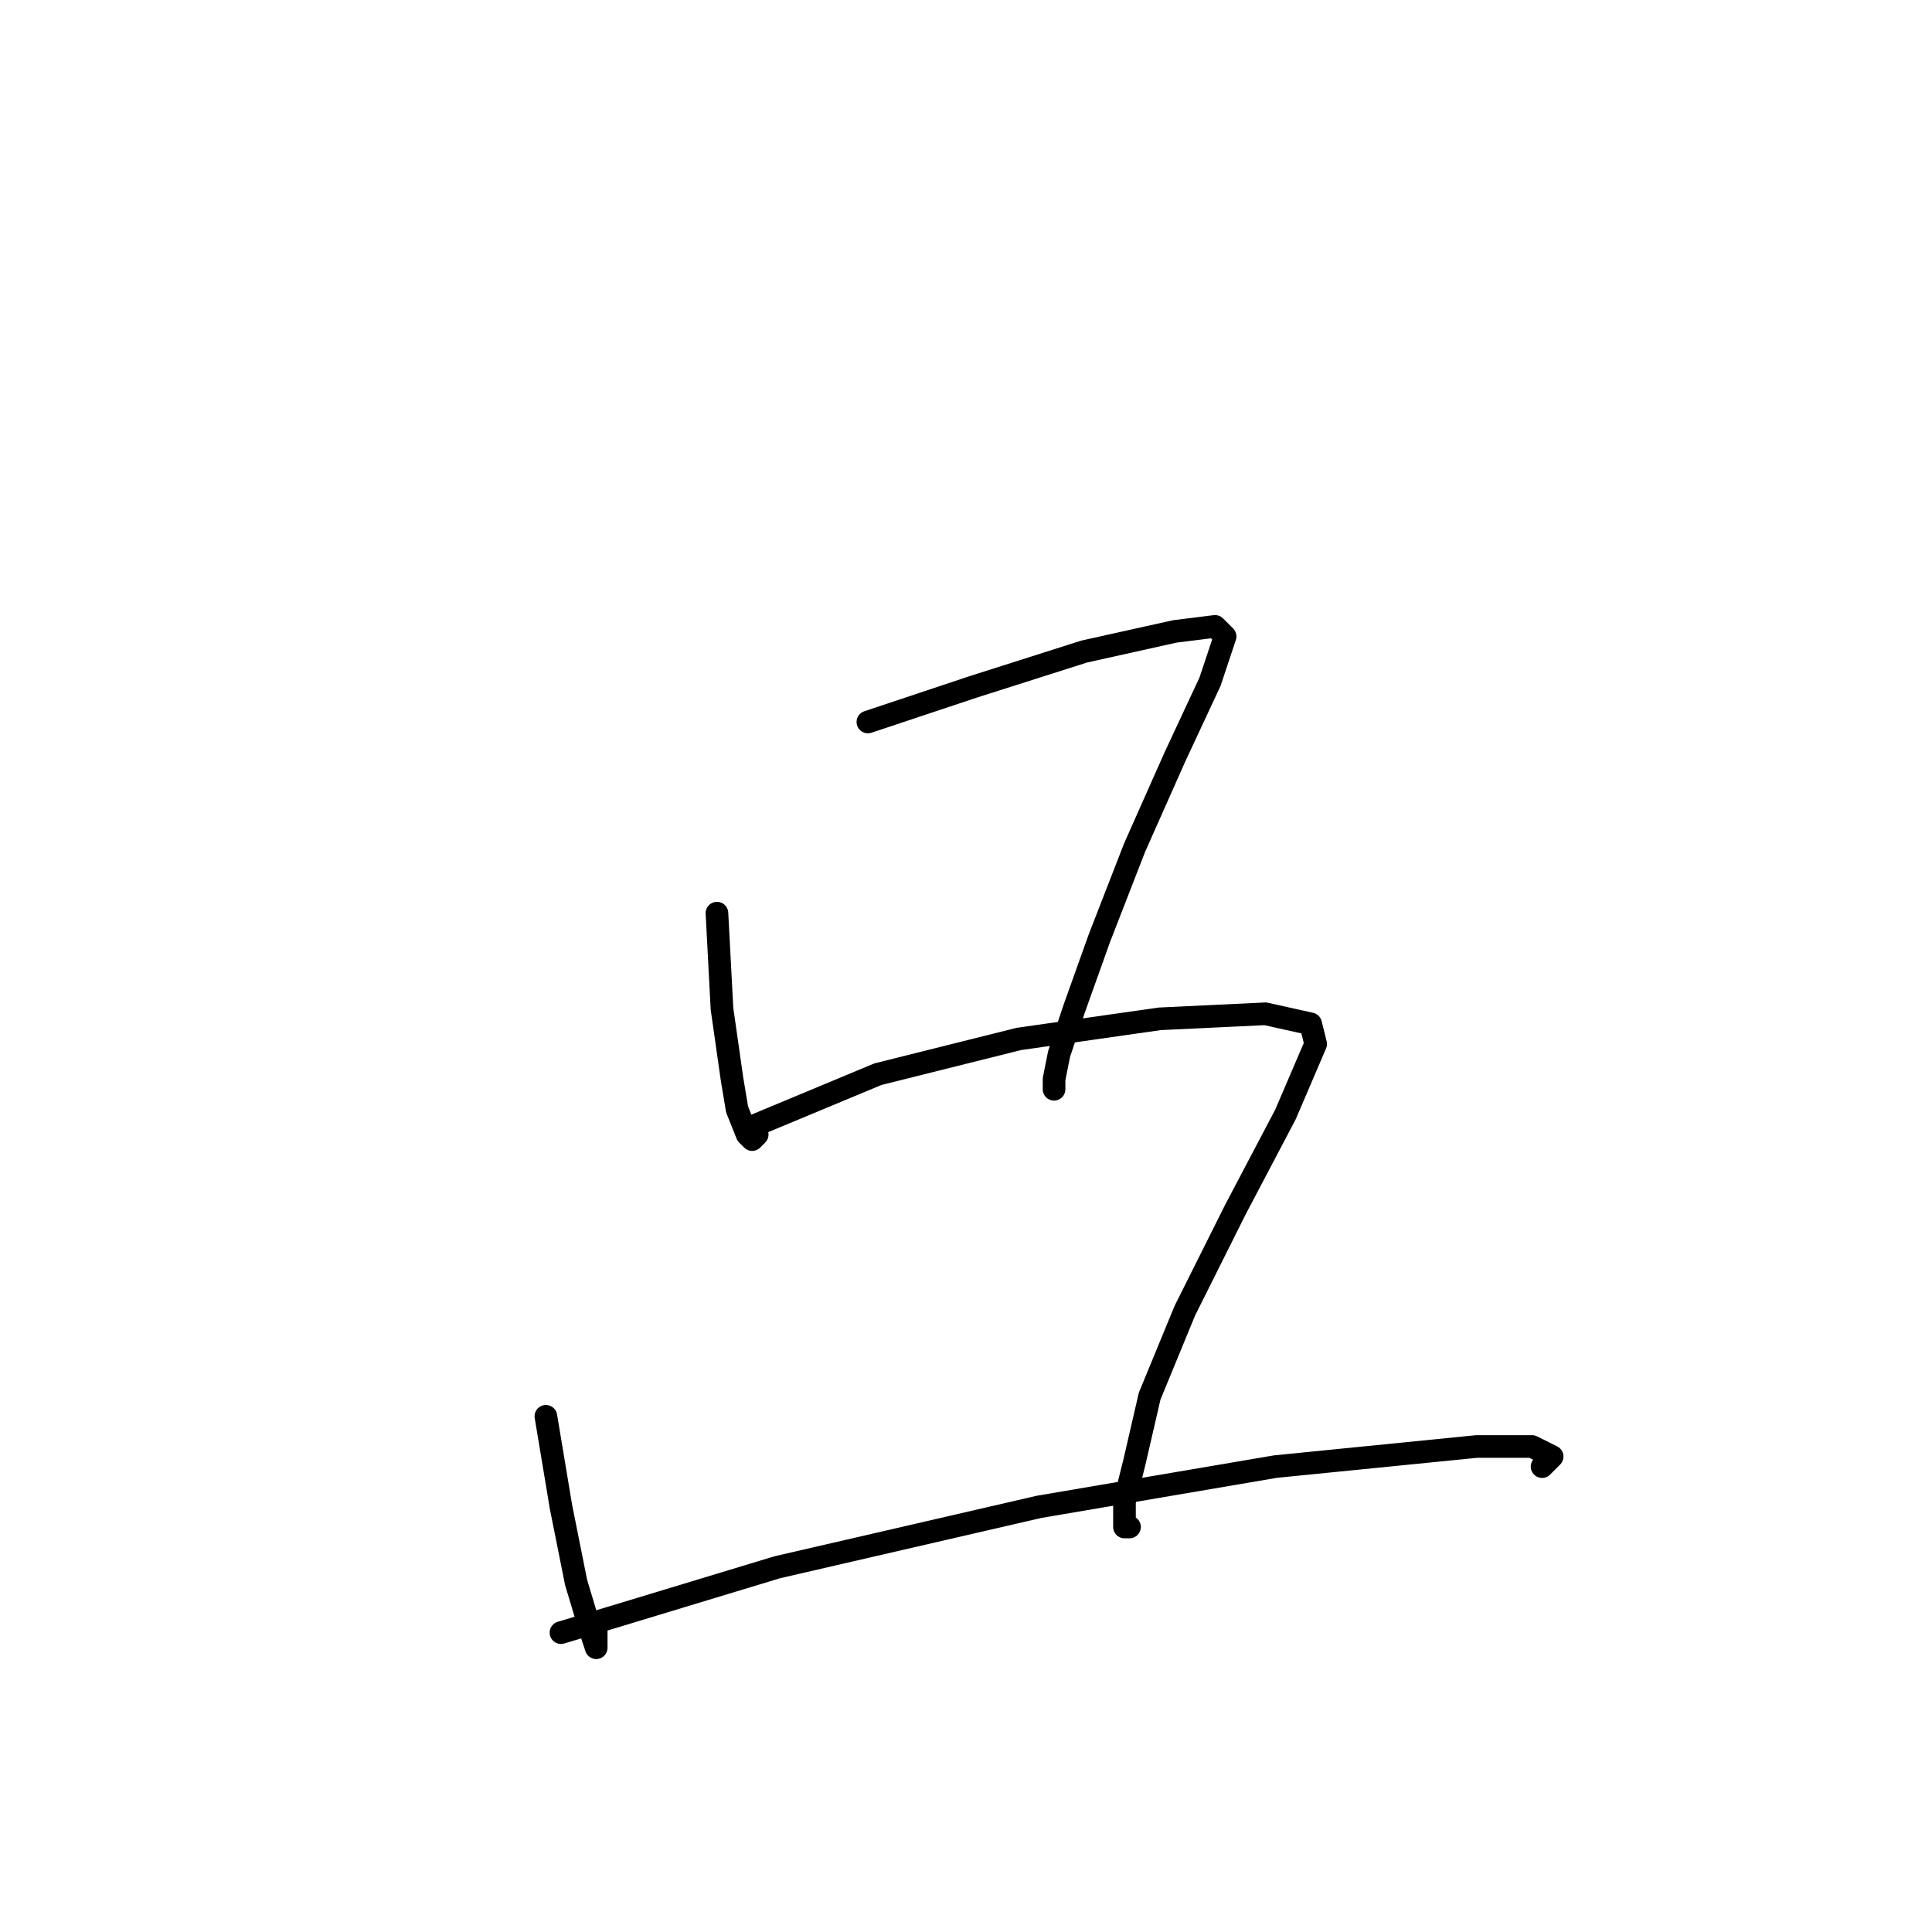 <?xml version="1.0" standalone="no"?>
    <svg width="256" height="256" xmlns="http://www.w3.org/2000/svg" version="1.1">
    <polyline stroke="black" stroke-width="3" stroke-linecap="round" fill="transparent" stroke-linejoin="round" points="95 121 95.667 133.667 97 143 97.667 147 99 150.333 99.667 151 100.333 150.333 100.333 150.333 " />
        <polyline stroke="black" stroke-width="3" stroke-linecap="round" fill="transparent" stroke-linejoin="round" points="115 95.667 129 91 143.667 86.333 155.667 83.667 161 83 162.333 84.333 160.333 90.333 155.667 100.333 150.333 112.333 145.667 124.333 142.333 133.667 140.333 139.667 139.667 143 139.667 144.333 139.667 144.333 " />
        <polyline stroke="black" stroke-width="3" stroke-linecap="round" fill="transparent" stroke-linejoin="round" points="72.333 187.667 74.333 199.667 76.333 209.667 78.333 216.333 79 218.333 79 217 79 215 79 215 " />
        <polyline stroke="black" stroke-width="3" stroke-linecap="round" fill="transparent" stroke-linejoin="round" points="100.333 149 116.333 142.333 135 137.667 153.667 135 167.667 134.333 173.667 135.667 174.333 138.333 170.333 147.667 163.667 160.333 157 173.667 152.333 185 150.333 193.667 149 199 149 202.333 149.667 202.333 149.667 202.333 " />
        <polyline stroke="black" stroke-width="3" stroke-linecap="round" fill="transparent" stroke-linejoin="round" points="74.333 216.333 81 214.333 103 207.667 137.667 199.667 169 194.333 195.667 191.667 203 191.667 205.667 193 204.333 194.333 204.333 194.333 " />
        </svg>